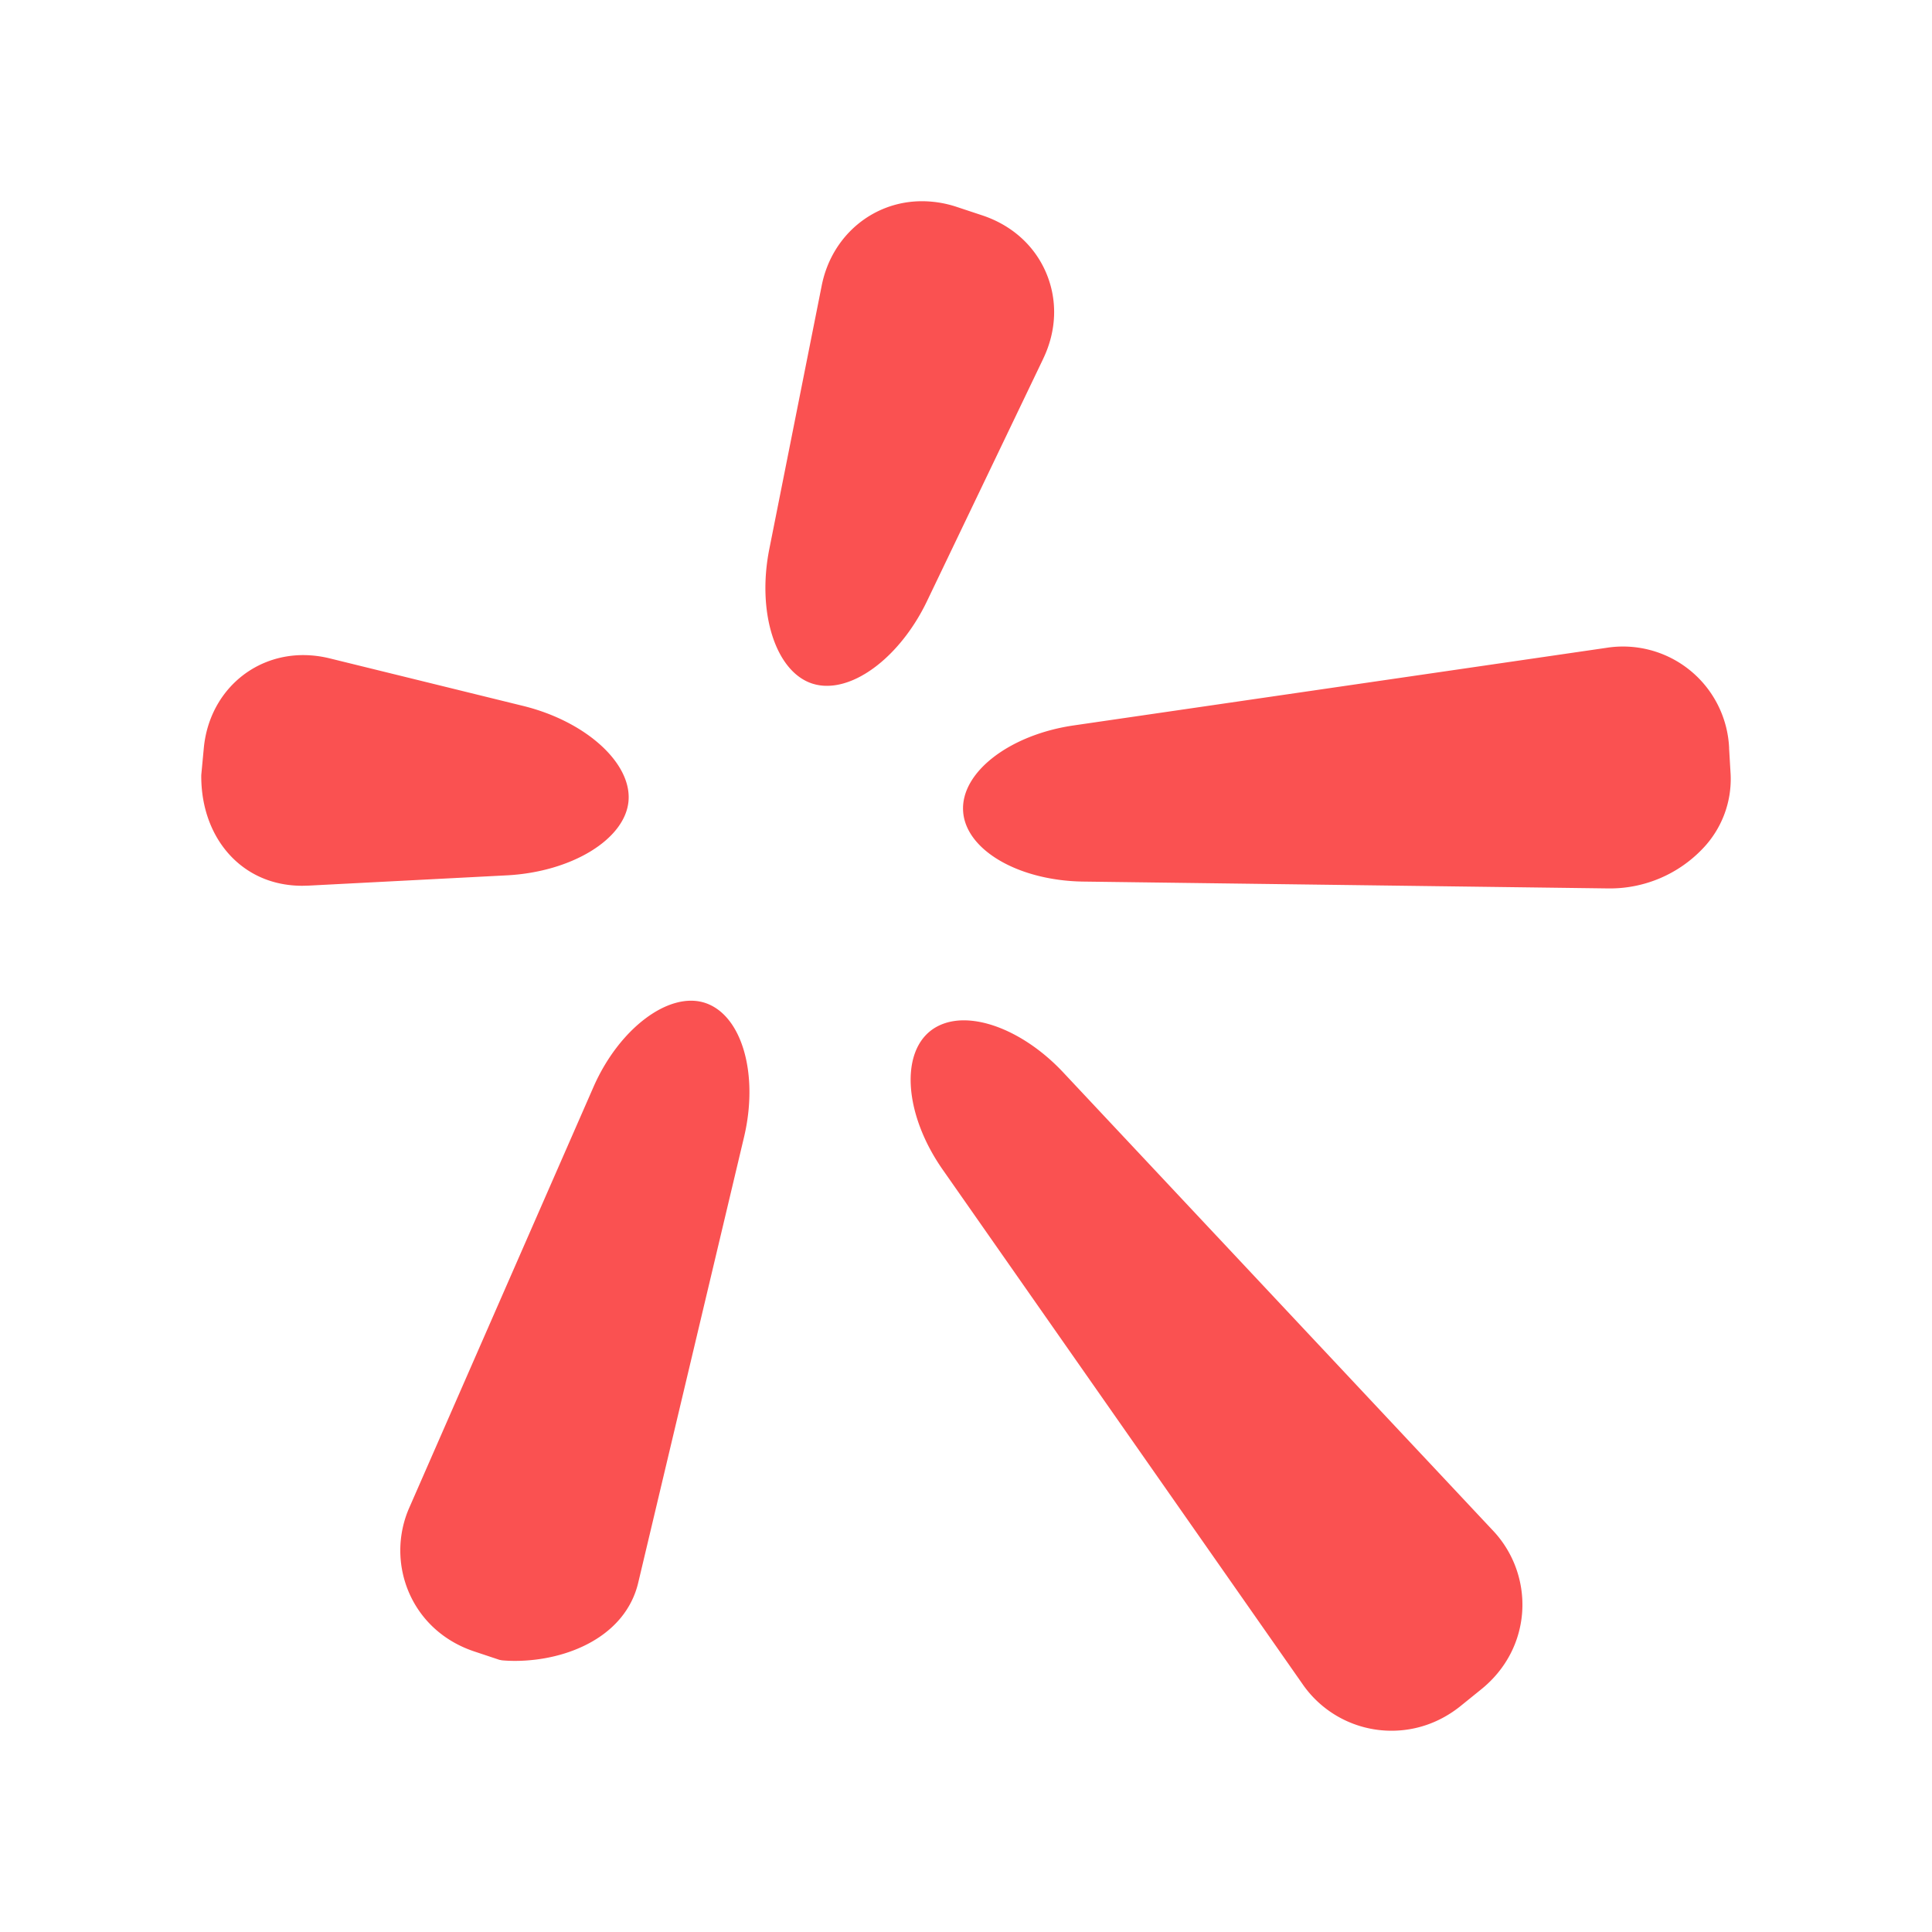 <svg xmlns='http://www.w3.org/2000/svg' width='40' height='40' viewBox='0 0 40 40'><g fill='none'><path fill='#FFF' d='M0 0h40v40H0z' opacity='0'/><path fill='#FA5151' d='M21.598 7.428c.28-.583.301-1.215.061-1.78-.24-.564-.712-.988-1.328-1.191l-.519-.172a2.3 2.3 0 0 0-.723-.119c-1.018 0-1.872.718-2.076 1.745l-1.085 5.455c-.261 1.31.127 2.535.884 2.785a.979.979 0 0 0 .31.048c.724 0 1.575-.72 2.07-1.752l2.406-5.018zm-8.586 9.164c.075-.79-.883-1.658-2.182-1.977l-3.995-.982a2.328 2.328 0 0 0-.554-.07c-1.088 0-1.954.808-2.061 1.92l-.053.563c-.006.679.222 1.286.642 1.71.379.381.88.583 1.45.583l.125-.003 4.11-.213c1.336-.07 2.441-.741 2.518-1.53m1.589 4.172c-.751-.249-1.785.532-2.314 1.74l-3.803 8.687a2.204 2.204 0 0 0-.008 1.8c.253.57.73.996 1.345 1.2l.519.173.051.01c.085.008.174.012.267.012 1.081 0 2.29-.5 2.556-1.62l2.19-9.223c.31-1.305-.043-2.526-.803-2.779M22.01 22.2c-.622-.663-1.41-1.075-2.056-1.075-.275 0-.516.078-.698.225-.624.505-.51 1.762.26 2.864l7.444 10.642a2.237 2.237 0 0 0 1.85.977c.521 0 1.017-.178 1.434-.515l.424-.343c.503-.406.803-.974.847-1.6a2.237 2.237 0 0 0-.618-1.7L22.01 22.2zm13.79-6.71a2.2 2.2 0 0 0-2.55-2.076l-11.02 1.605c-1.33.194-2.336.97-2.29 1.77.044.8 1.134 1.442 2.48 1.463l10.885.142h.04a2.65 2.65 0 0 0 1.896-.812 2.08 2.08 0 0 0 .59-1.546l-.032-.545z'/></g></svg>
